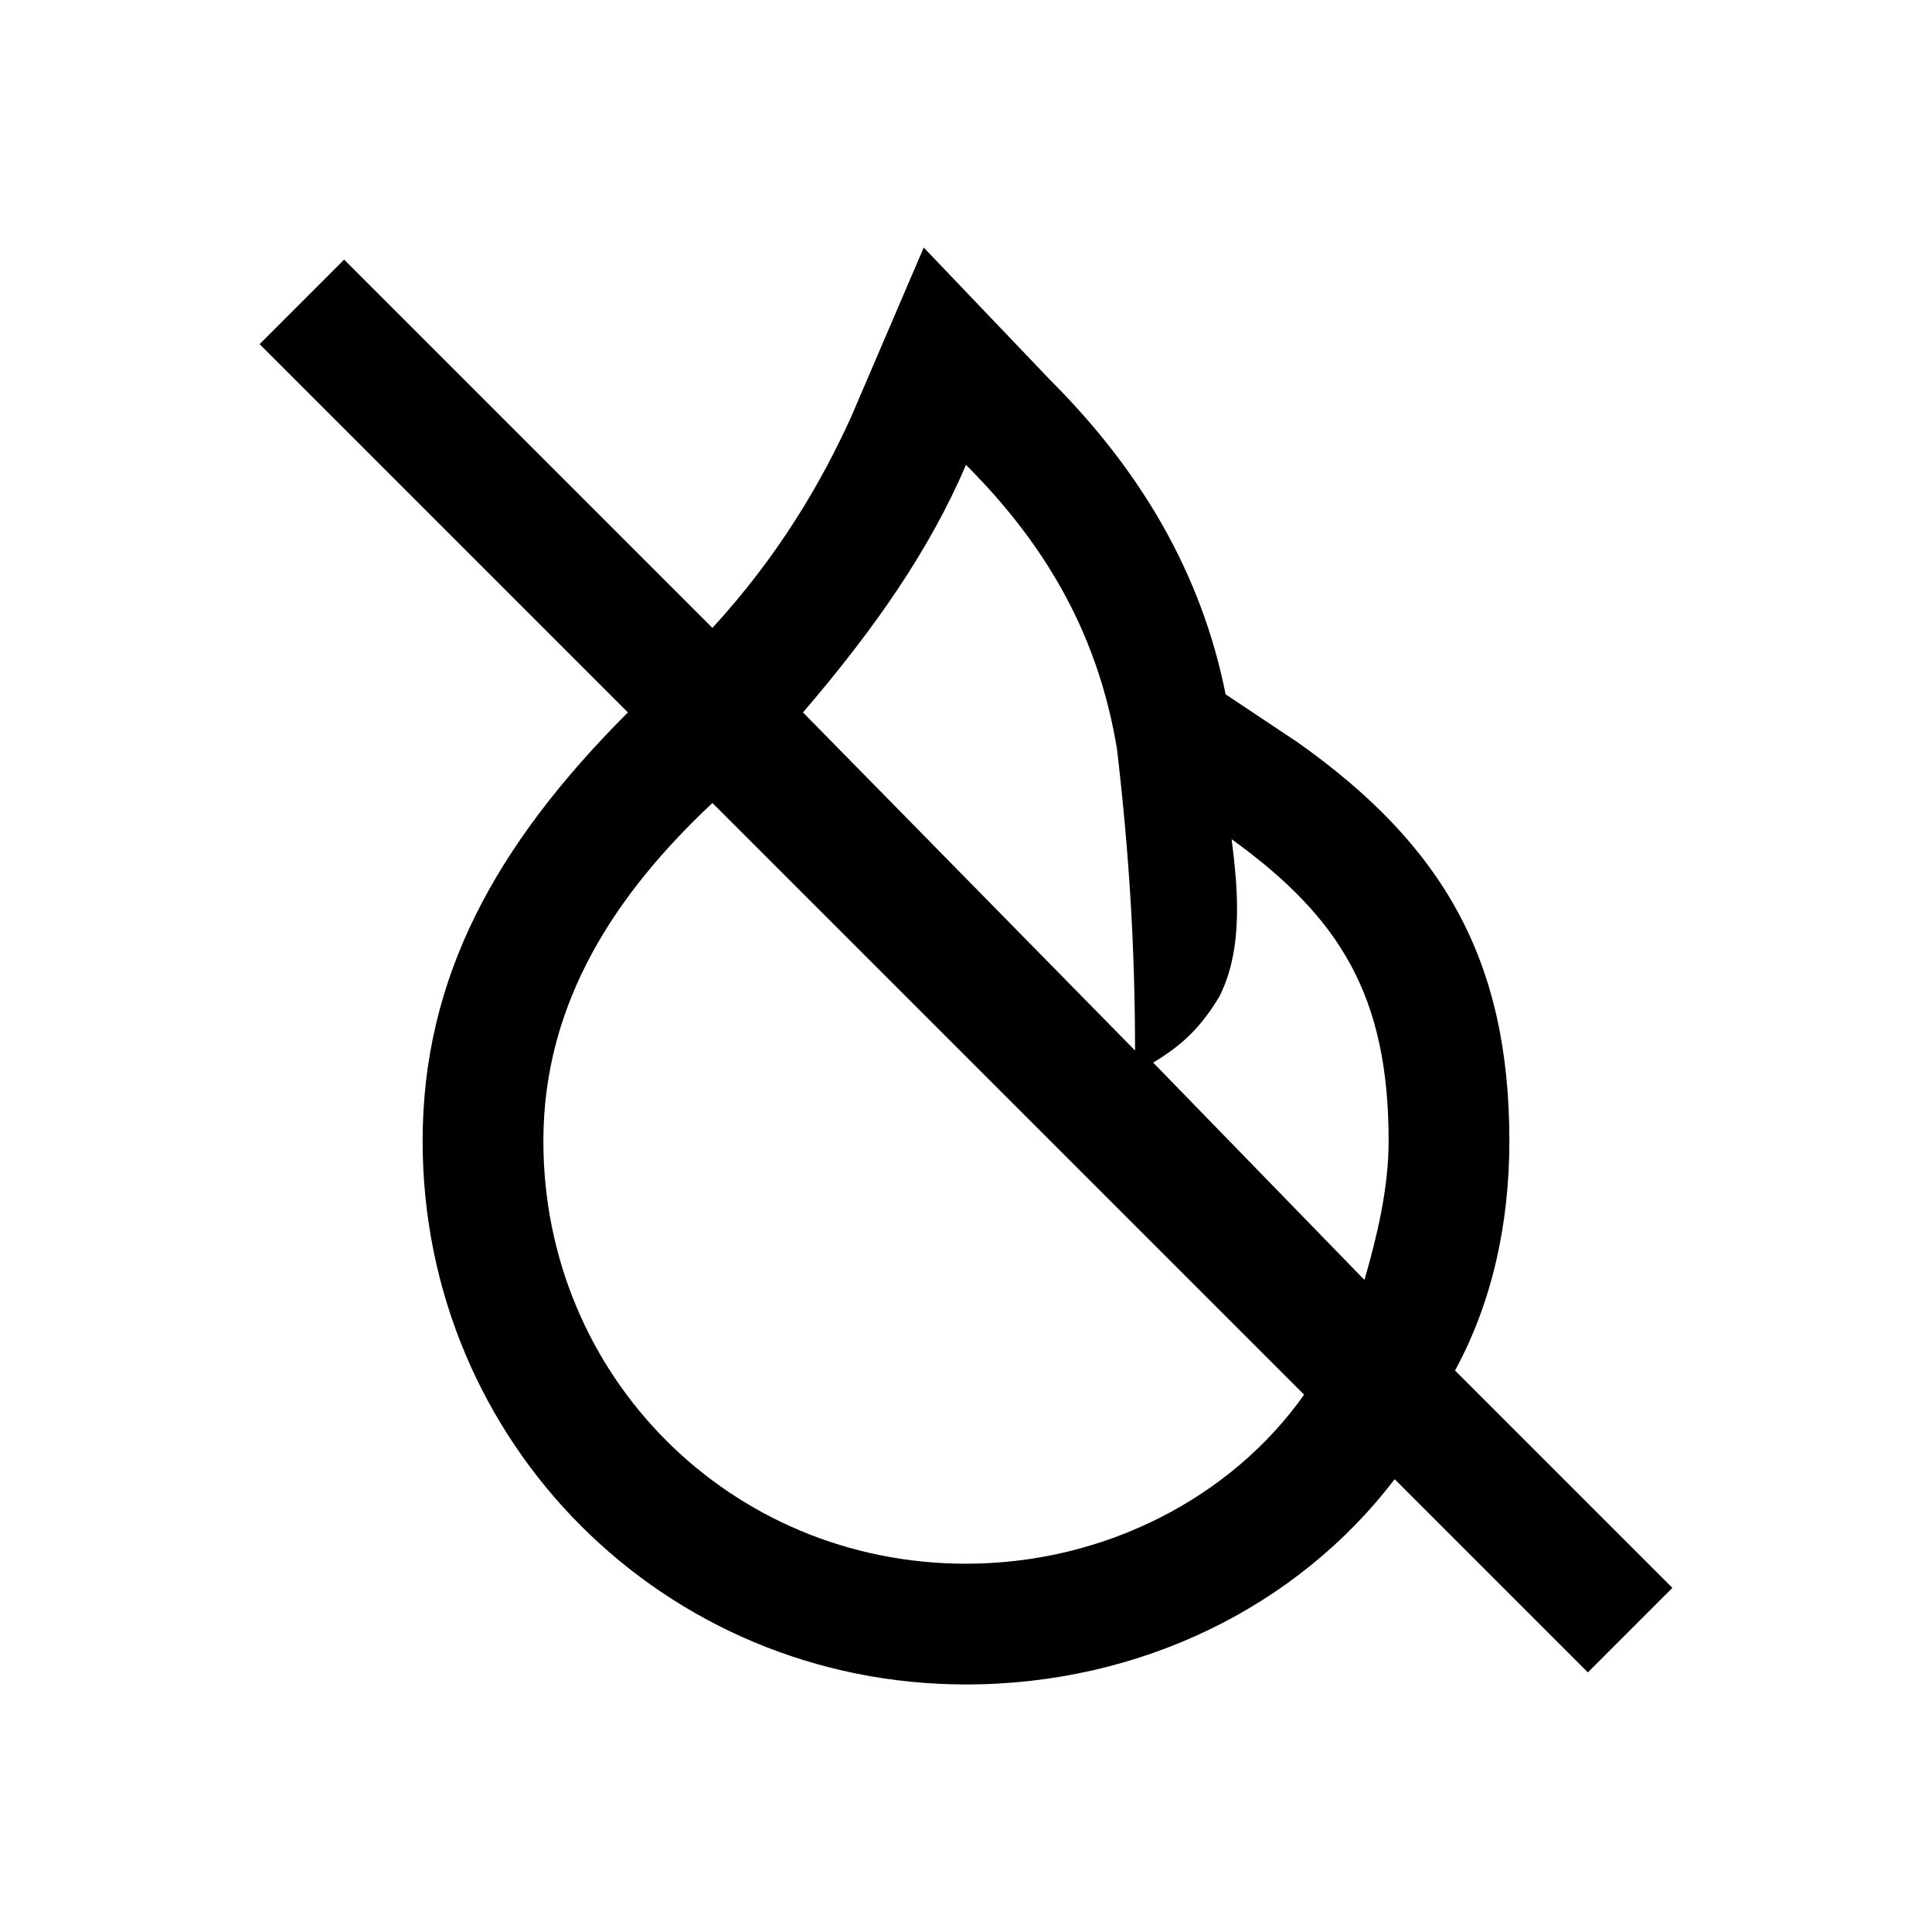 <?xml version="1.0" encoding="utf-8"?>
<!-- Generator: Adobe Illustrator 22.0.1, SVG Export Plug-In . SVG Version: 6.00 Build 0)  -->
<svg version="1.1" id="Слой_1" xmlns="http://www.w3.org/2000/svg" xmlns:xlink="http://www.w3.org/1999/xlink" x="0px" y="0px"
	 viewBox="0 0 32 32" style="enable-background:new 0 0 32 32;" xml:space="preserve">
<title>Artboard Copy 24</title>
<desc>Created with Sketch.</desc>
<path id="Combined-Shape" d="M21.6,23.1l-9.8-9.8C10.2,14.8,9,16.6,9,18.9c0,3.9,3.1,7,7,7C18.3,25.9,20.4,24.8,21.6,23.1z
	 M22.6,21.2c0.2-0.7,0.4-1.5,0.4-2.3c0-2.4-0.8-3.7-2.6-5c0.1,0.8,0.2,1.8-0.2,2.6c-0.3,0.5-0.6,0.8-1.1,1.1L22.6,21.2z M18.8,17.4
	c0-1.7-0.1-3.3-0.3-5c-0.3-1.8-1.1-3.3-2.5-4.7c-0.6,1.4-1.5,2.7-2.7,4.1C13.3,11.8,18.8,17.4,18.8,17.4z M24.1,22.7l3.6,3.6
	l-1.4,1.4l-3.2-3.2c-1.6,2.1-4.2,3.4-7.1,3.4c-5,0-9-4-9-9c0-2.7,1.2-4.9,3.4-7.1L4.3,5.7l1.4-1.4l6.1,6.1c1.1-1.2,1.8-2.4,2.3-3.5
	l1.2-2.8l2.1,2.2c1.5,1.5,2.5,3.2,2.9,5.2l1.2,0.8c2.4,1.7,3.5,3.6,3.5,6.6C25,20.3,24.7,21.6,24.1,22.7z"/>
</svg>
